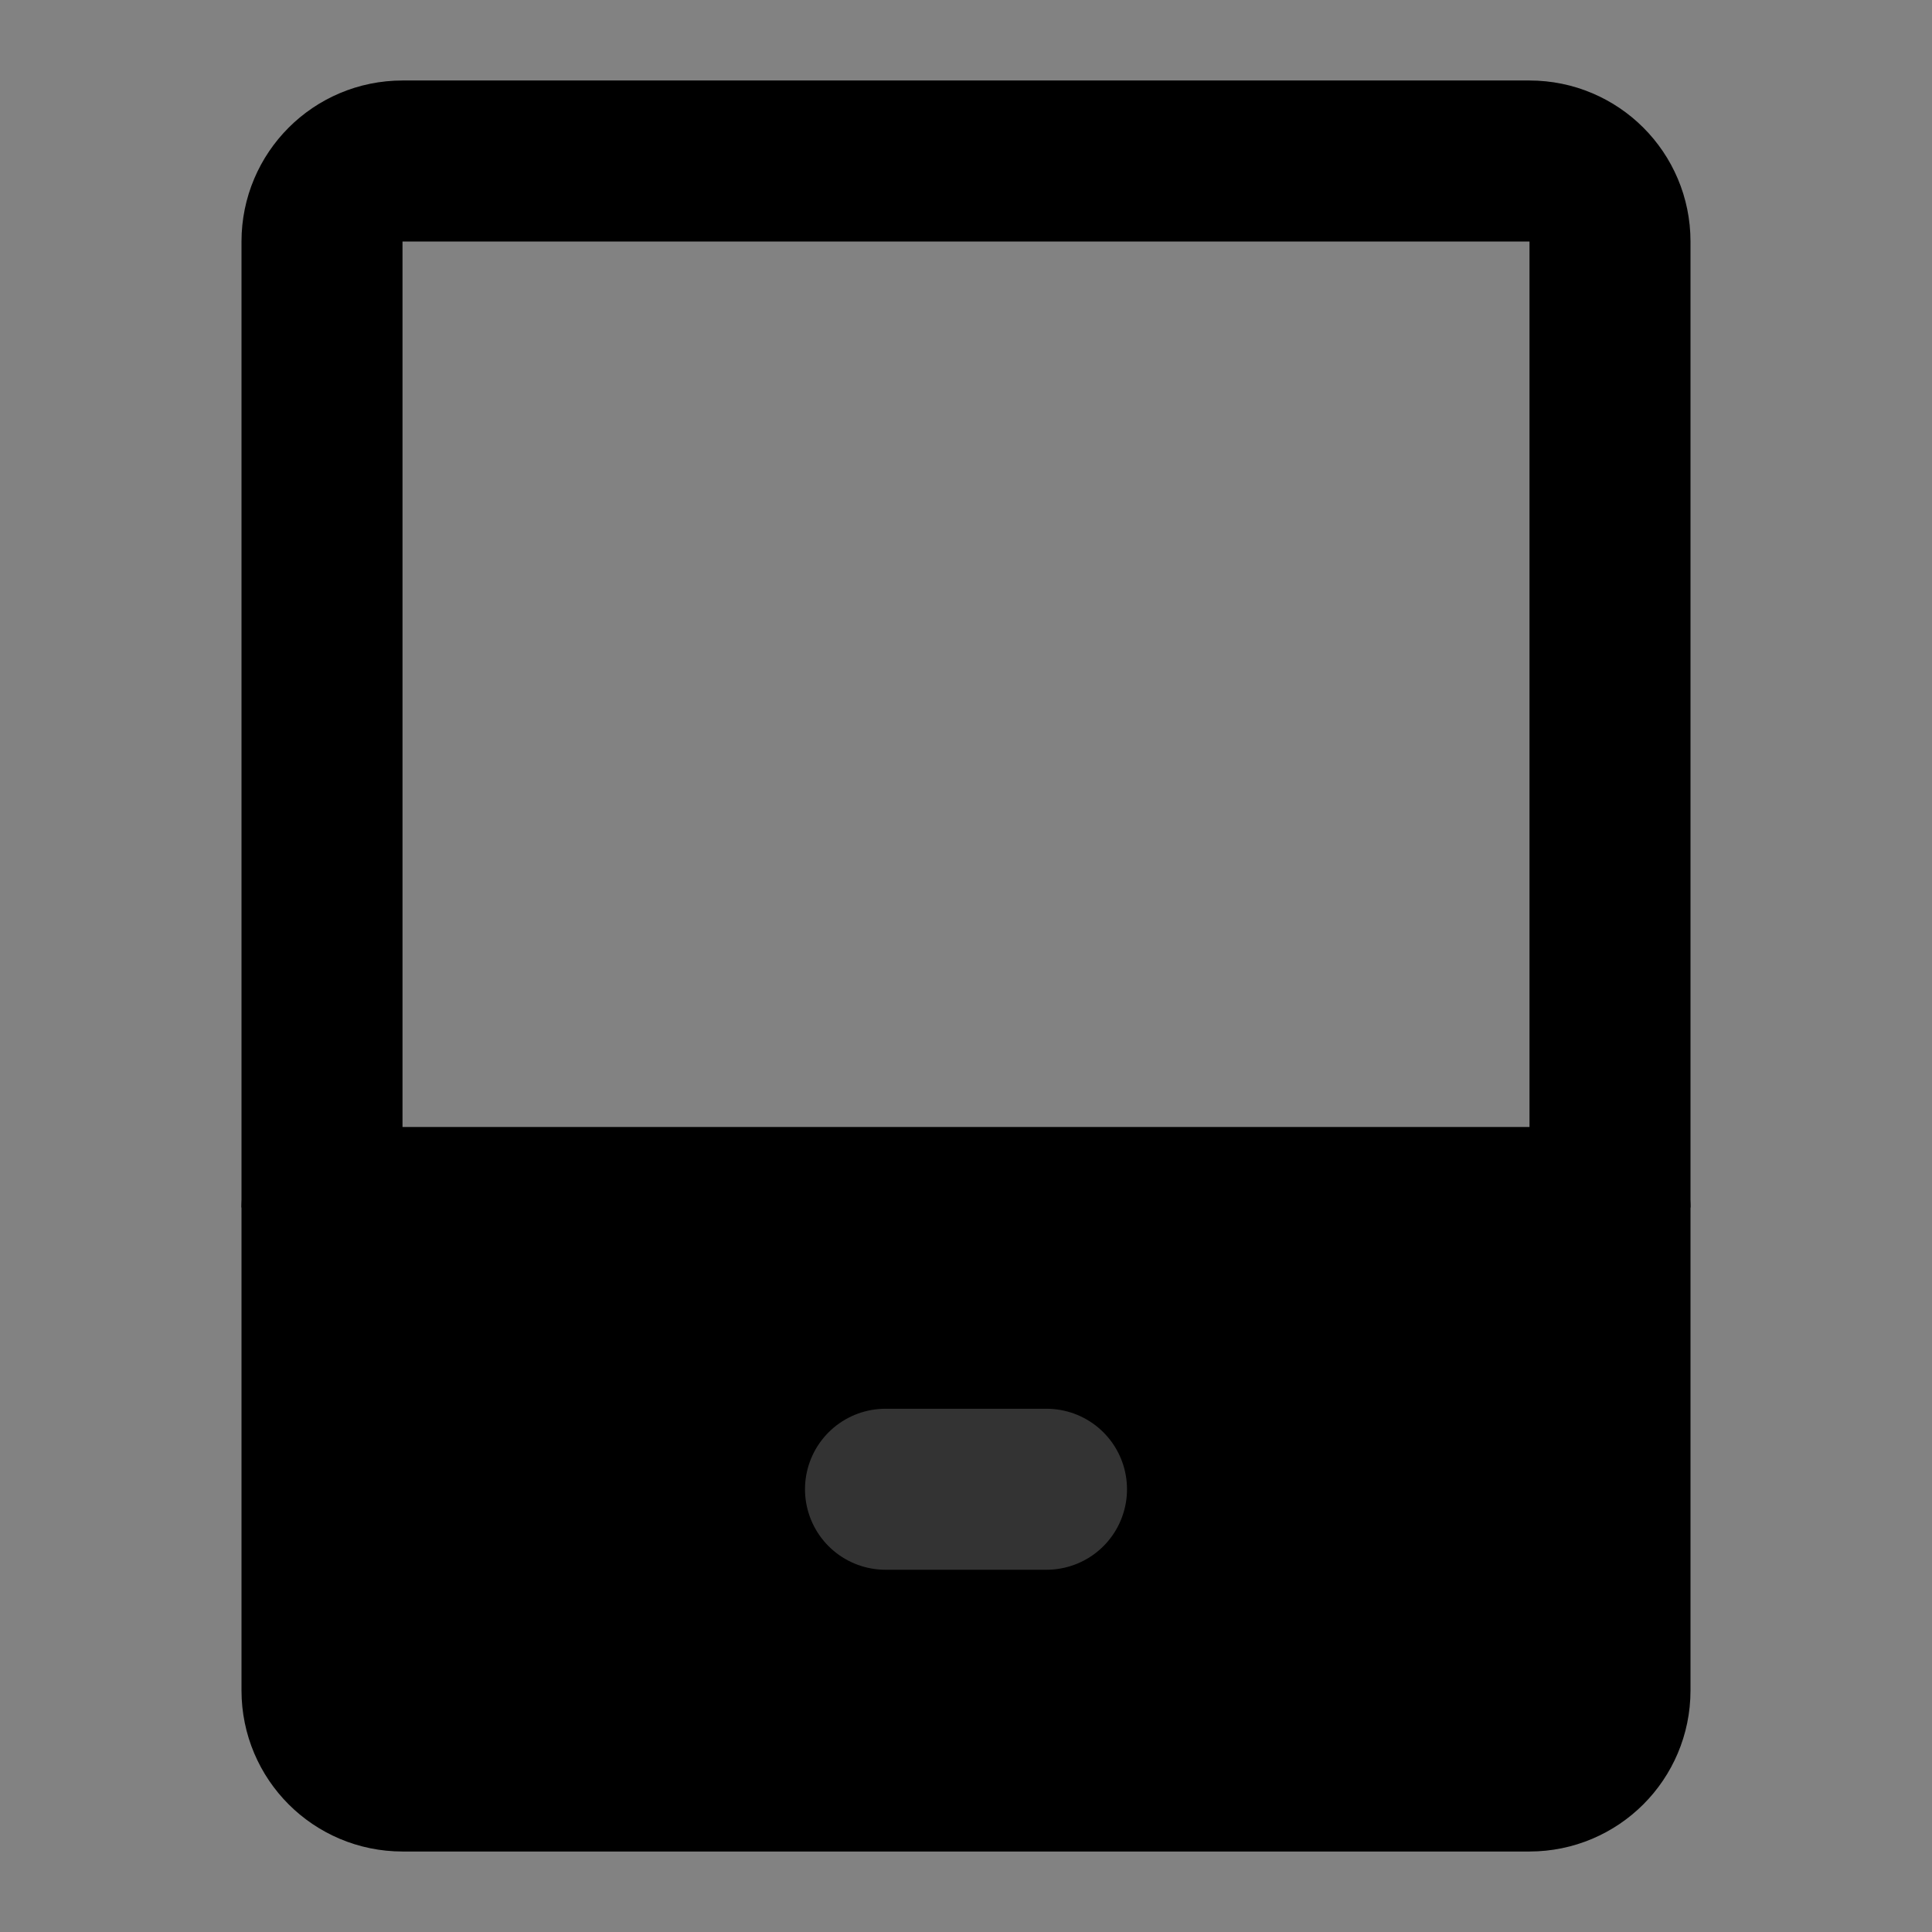 <svg width="48" height="48" viewBox="0 0 48 48" fill="none" xmlns="http://www.w3.org/2000/svg">
<rect x="0" y="0" width="48" height="48" fill="#808080" stroke="none"/>
<rect width="48" height="48" fill="white" fill-opacity="0.01"/>
<rect width="48" height="48" fill="white" fill-opacity="0.01"/>
<path d="M8 30H40V42C40 43.105 39.105 44 38 44H10C8.895 44 8 43.105 8 42V30Z" fill="null" stroke="black" stroke-width="4" stroke-linejoin="round"/>
<path d="M40 30V6C40 4.895 39.105 4 38 4H10C8.895 4 8 4.895 8 6V30" stroke="black" stroke-width="4" stroke-linejoin="round"/>
<path d="M22 37H26" stroke="#333" stroke-width="4" stroke-linecap="round"/>
</svg>
